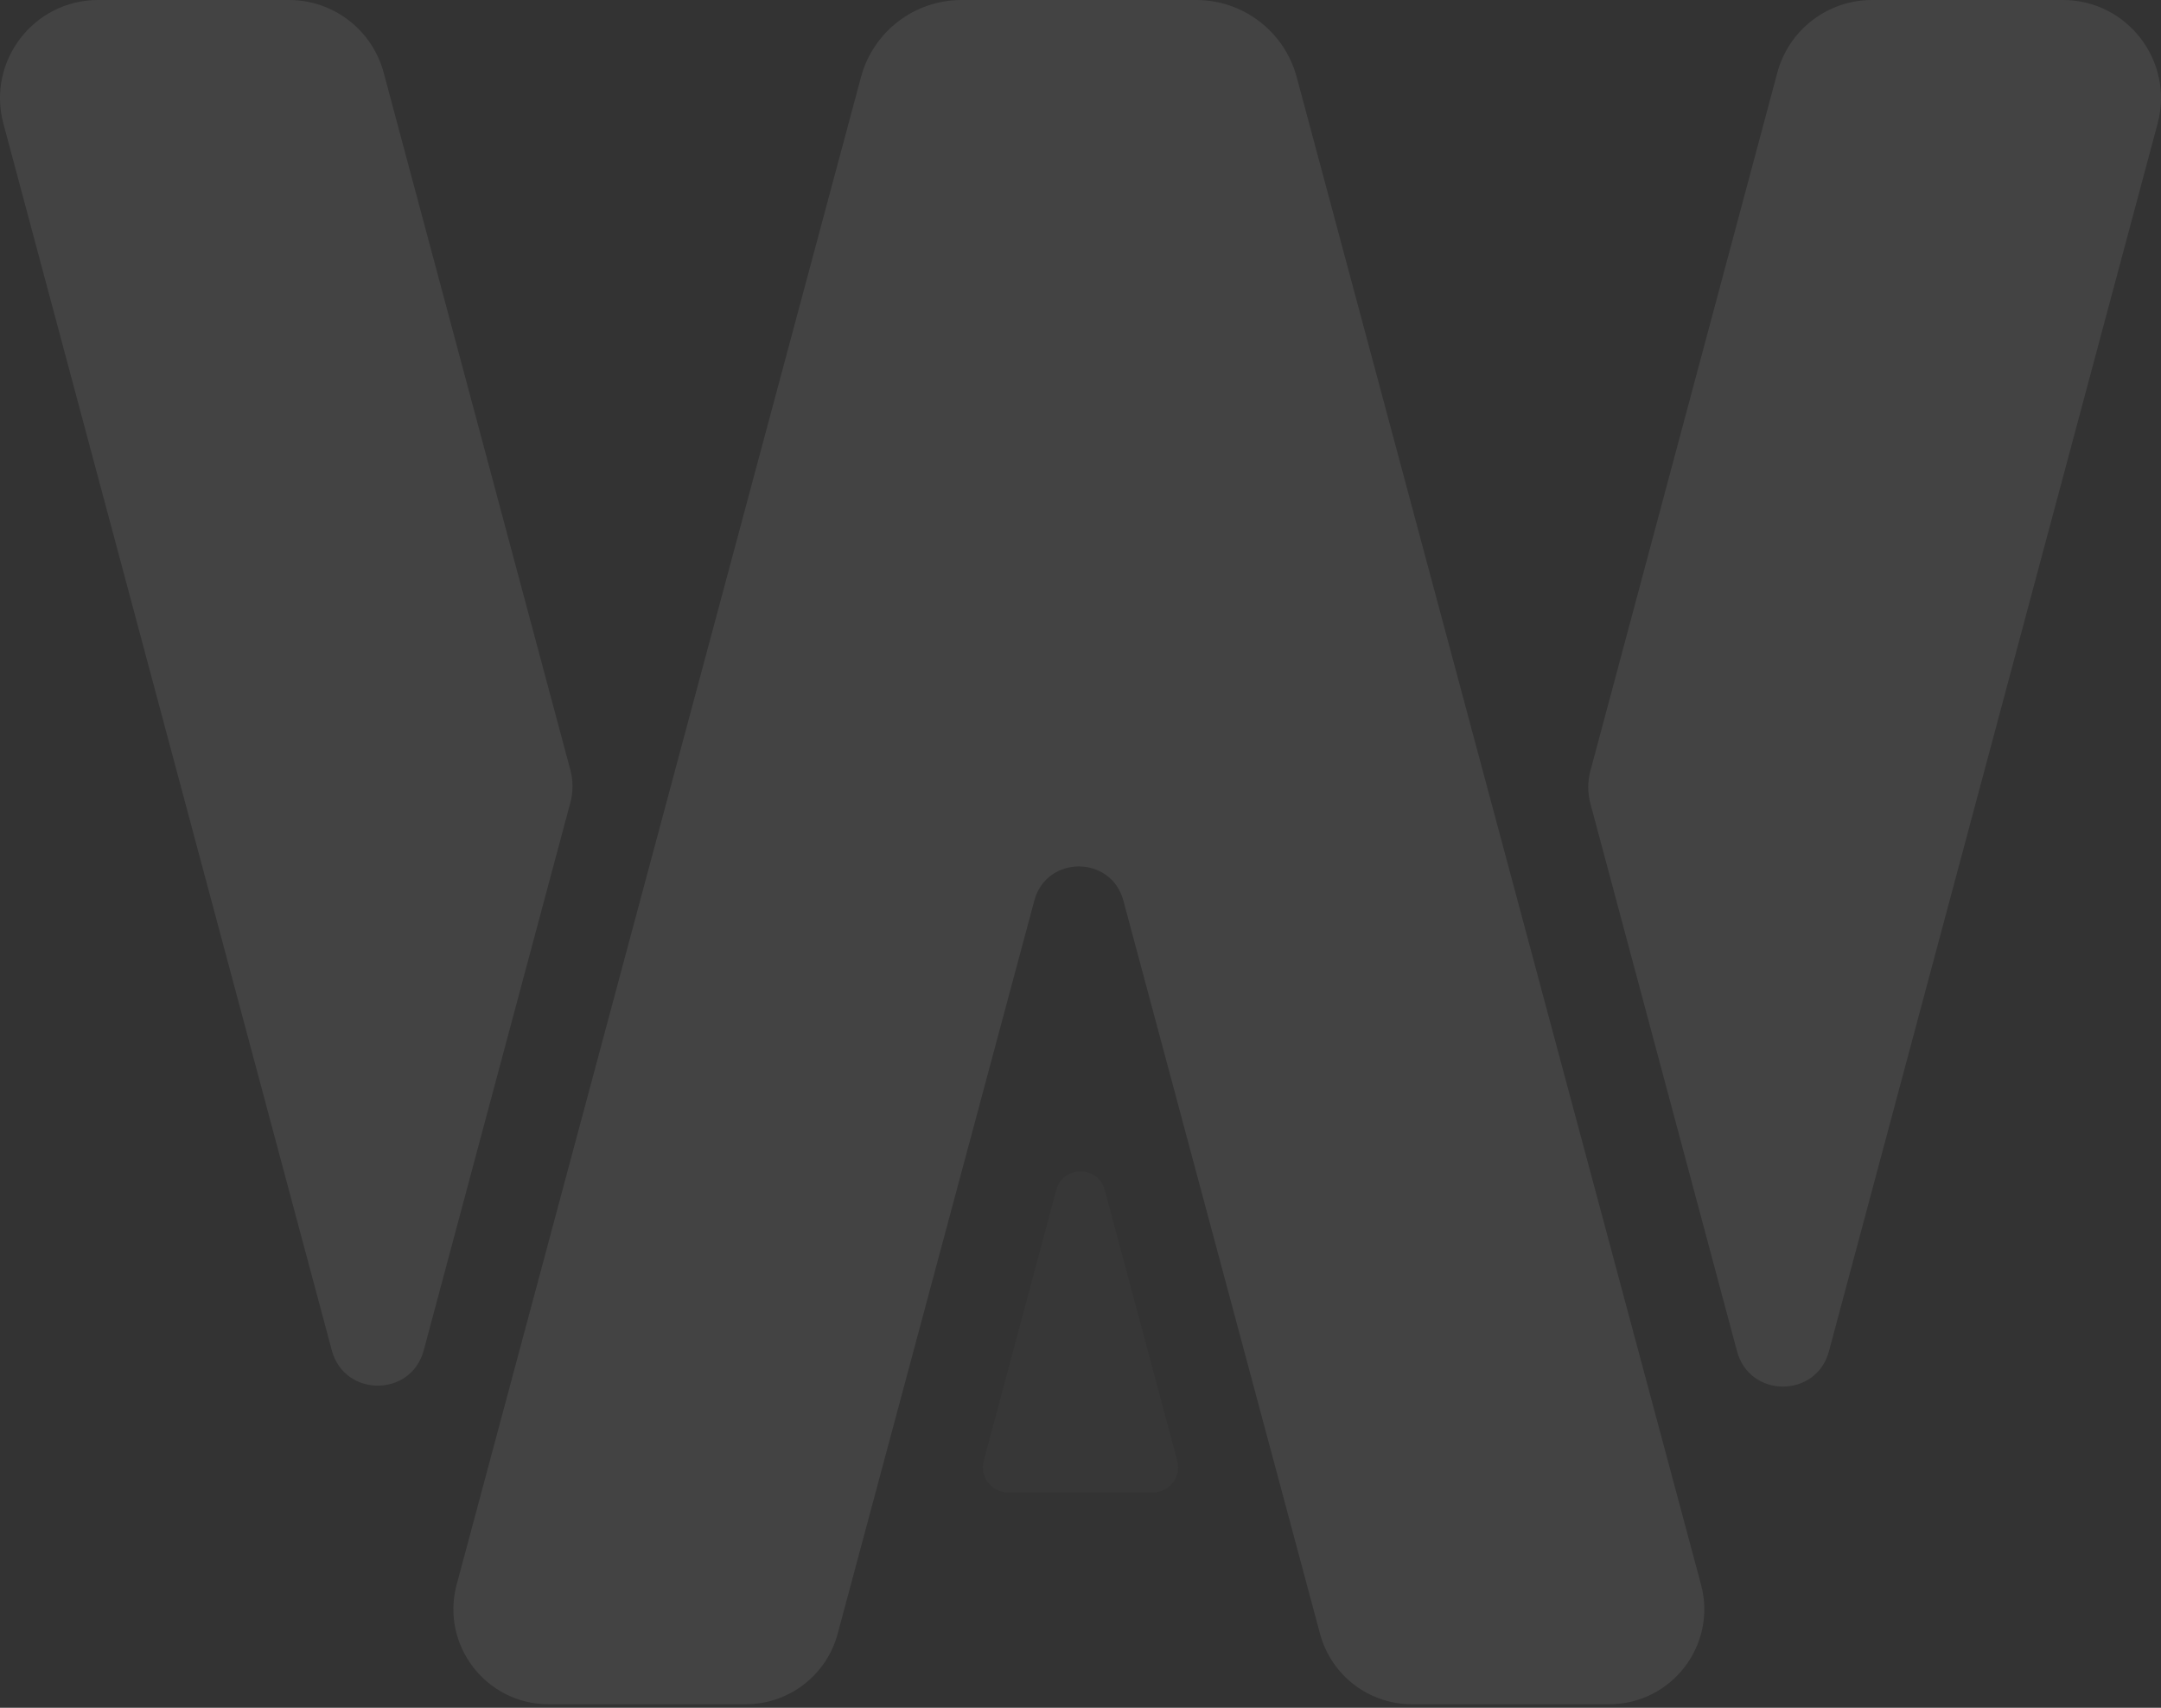 <svg width="515" height="407" viewBox="0 0 515 407" fill="none" xmlns="http://www.w3.org/2000/svg">
<rect x="0" y="0" width="515" height="407" fill="#333333" stroke="none"/>
<g opacity="0.2">
<path fill-rule="evenodd" clip-rule="evenodd" d="M234.442 348.134C233.422 351.946 236.291 355.689 240.234 355.689H274.766C278.709 355.689 281.579 351.946 280.558 348.134L263.292 283.637C261.704 277.706 253.296 277.706 251.708 283.637L234.442 348.134Z" fill="white" fill-opacity="0.1"/>
<path fill-rule="evenodd" clip-rule="evenodd" d="M199.627 389.366C196.97 399.274 187.982 406.164 177.715 406.164H130.745C115.829 406.164 104.973 392.029 108.833 377.635L205.19 18.372C208.096 7.535 217.926 0 229.156 0H285.056C296.286 0 306.116 7.535 309.022 18.372L405.379 377.635C409.239 392.029 398.383 406.164 383.467 406.164H336.497C326.23 406.164 317.242 399.274 314.585 389.366L267.72 214.629C264.81 203.781 249.402 203.781 246.492 214.629L199.627 389.366Z" fill="white" fill-opacity="0.4"/>
<path fill-rule="evenodd" clip-rule="evenodd" d="M435.862 322.043C432.861 333.255 416.967 333.255 413.966 322.043L379.009 191.463C378.333 188.939 378.333 186.28 379.009 183.756L423.559 17.342C426.297 7.113 435.559 0 446.139 0H491.61C506.981 0 518.169 14.594 514.191 29.454L435.862 322.043ZM135.933 191.245C136.609 188.721 136.609 186.063 135.933 183.538L91.441 17.343C88.703 7.113 79.441 0 68.861 0H23.39C8.019 0 -3.169 14.594 0.809 29.454L79.079 321.825C82.081 333.037 97.975 333.037 100.976 321.825L135.933 191.245Z" fill="white" fill-opacity="0.4"/>
</g>
</svg>
